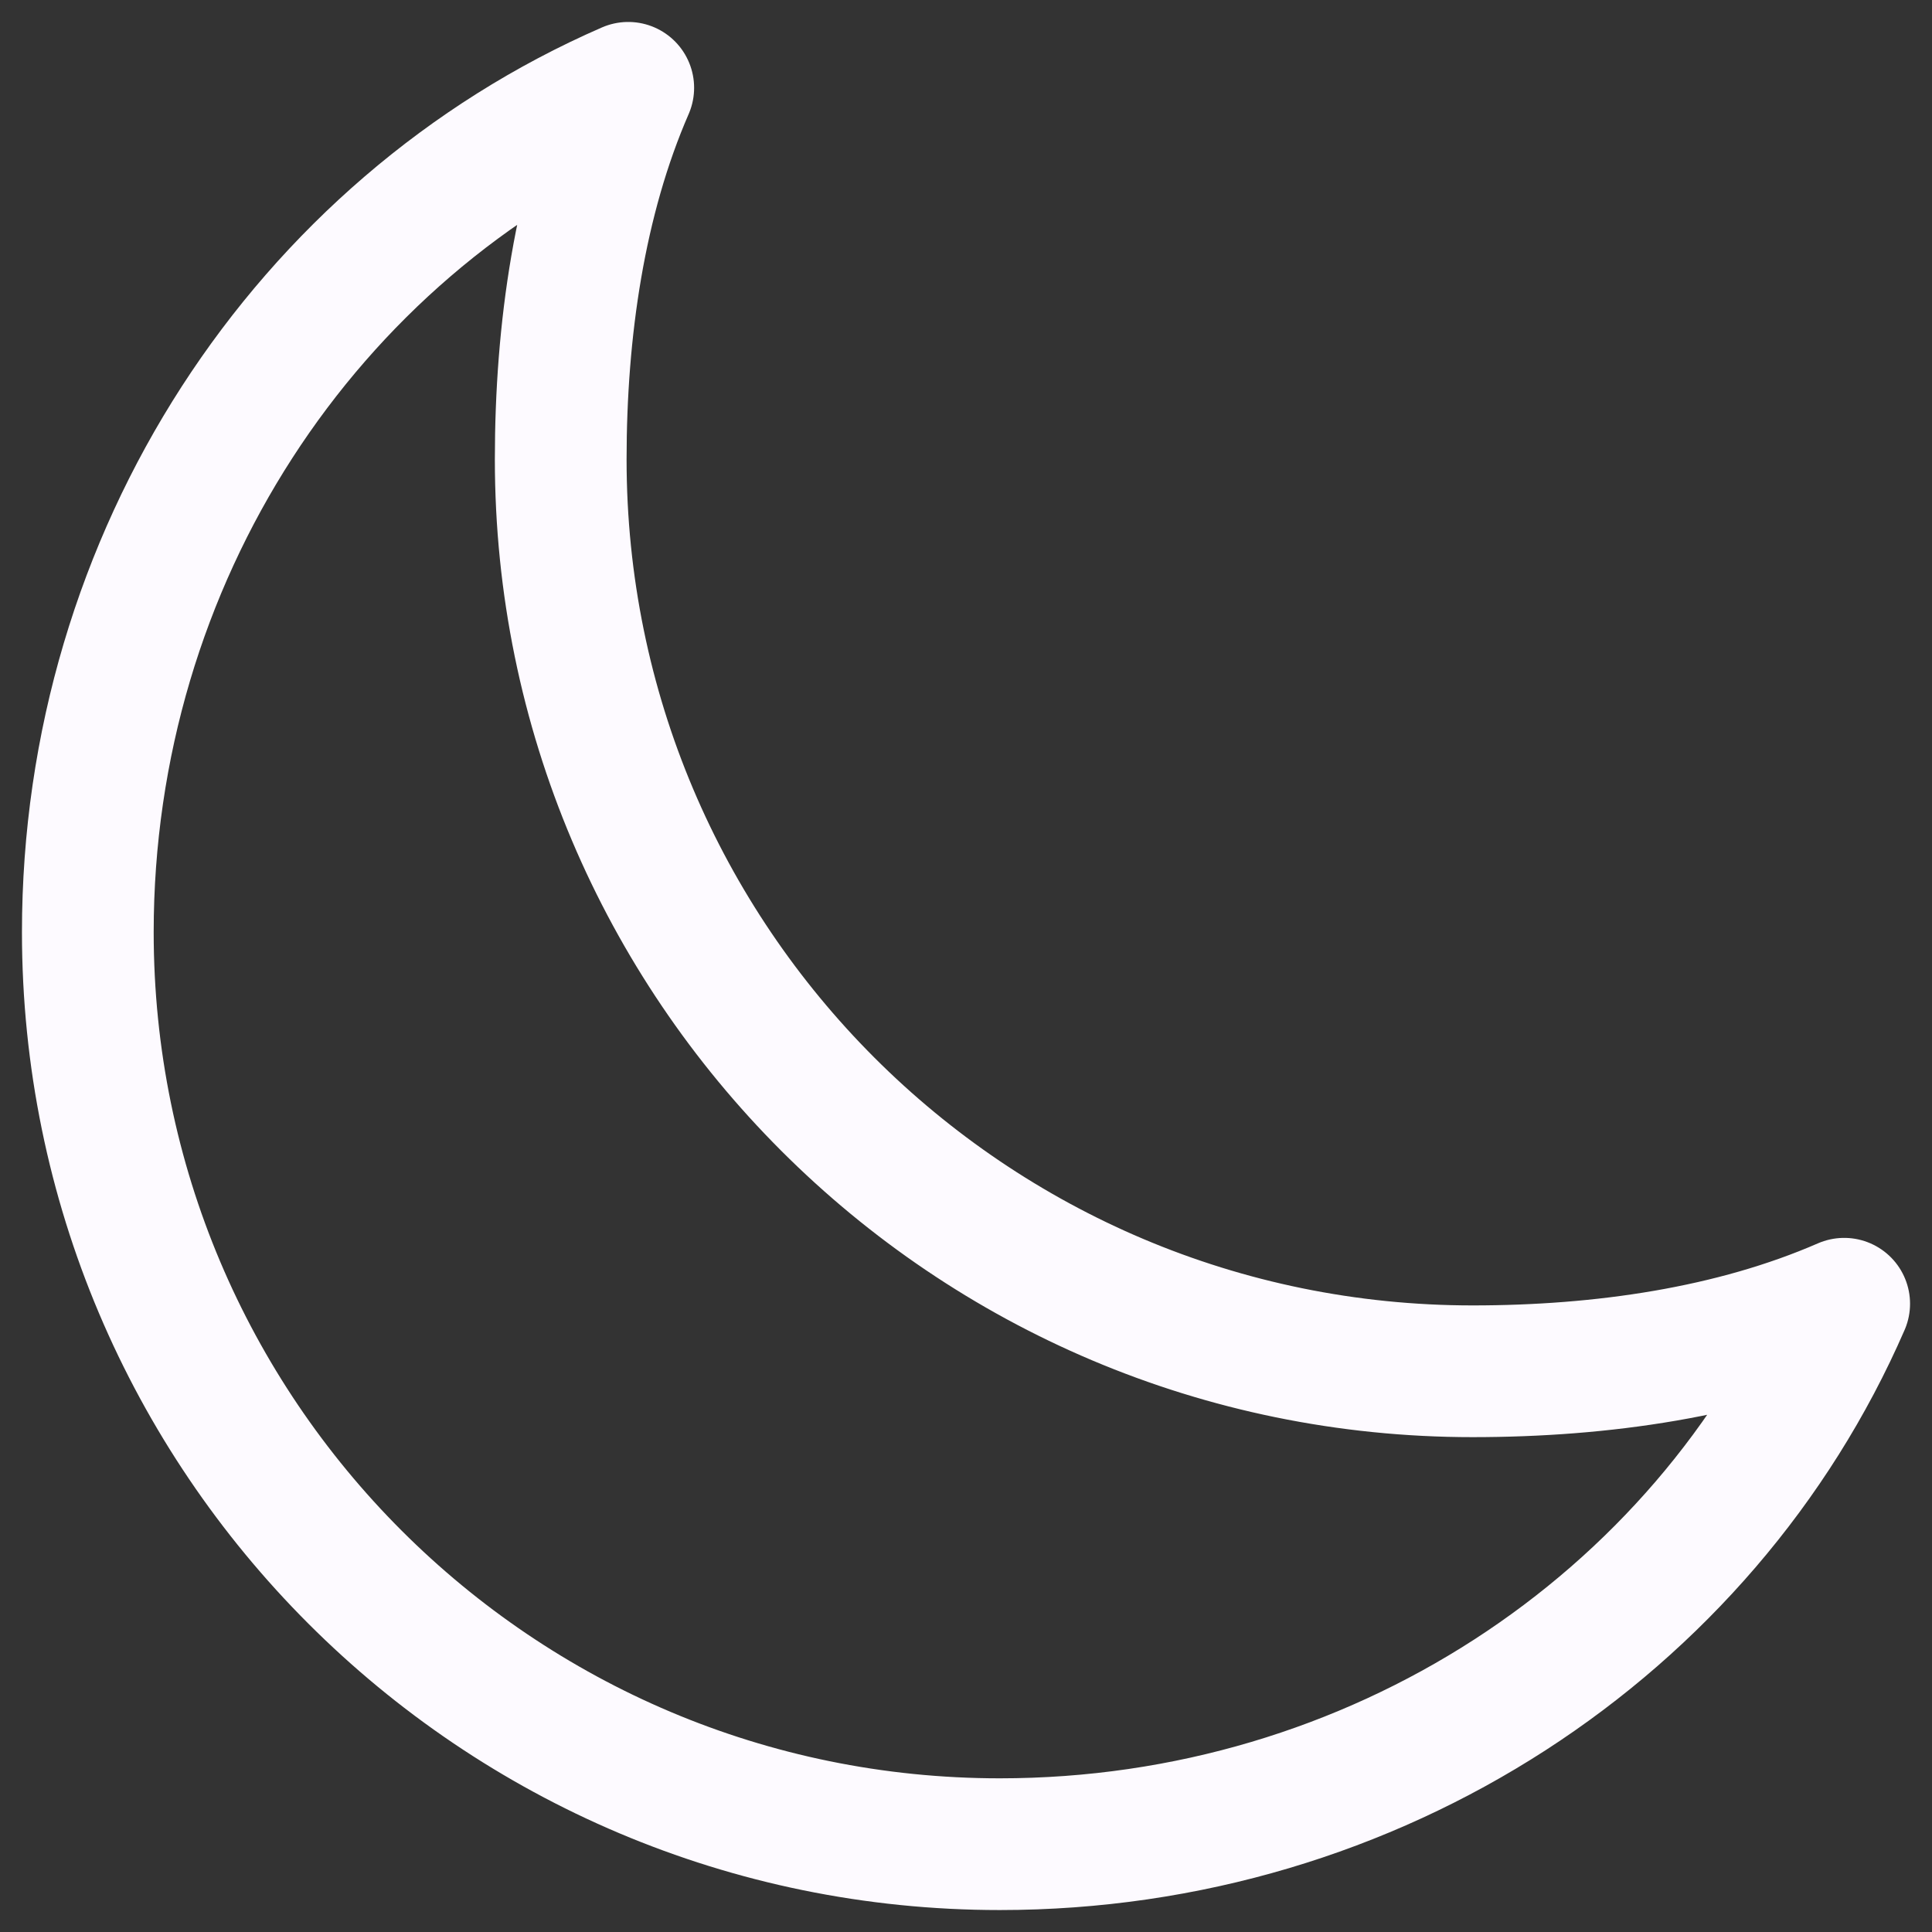 <svg width="22" height="22" viewBox="0 0 22 22" fill="none" xmlns="http://www.w3.org/2000/svg">
<rect x="0" y="0" width="22" height="22" fill="#333333" stroke="none"/>
<path d="M6.385 5.231C6.385 3.759 6.601 2.269 7.154 1C3.479 2.6 1 6.352 1 10.615C1 16.351 5.65 21 11.385 21C15.648 21 19.401 18.521 21 14.846C19.731 15.399 18.241 15.615 16.769 15.615C11.034 15.615 6.385 10.966 6.385 5.231Z" stroke="#FDFAFF" stroke-width="1.5" stroke-linecap="round" stroke-linejoin="round"/>
</svg>

